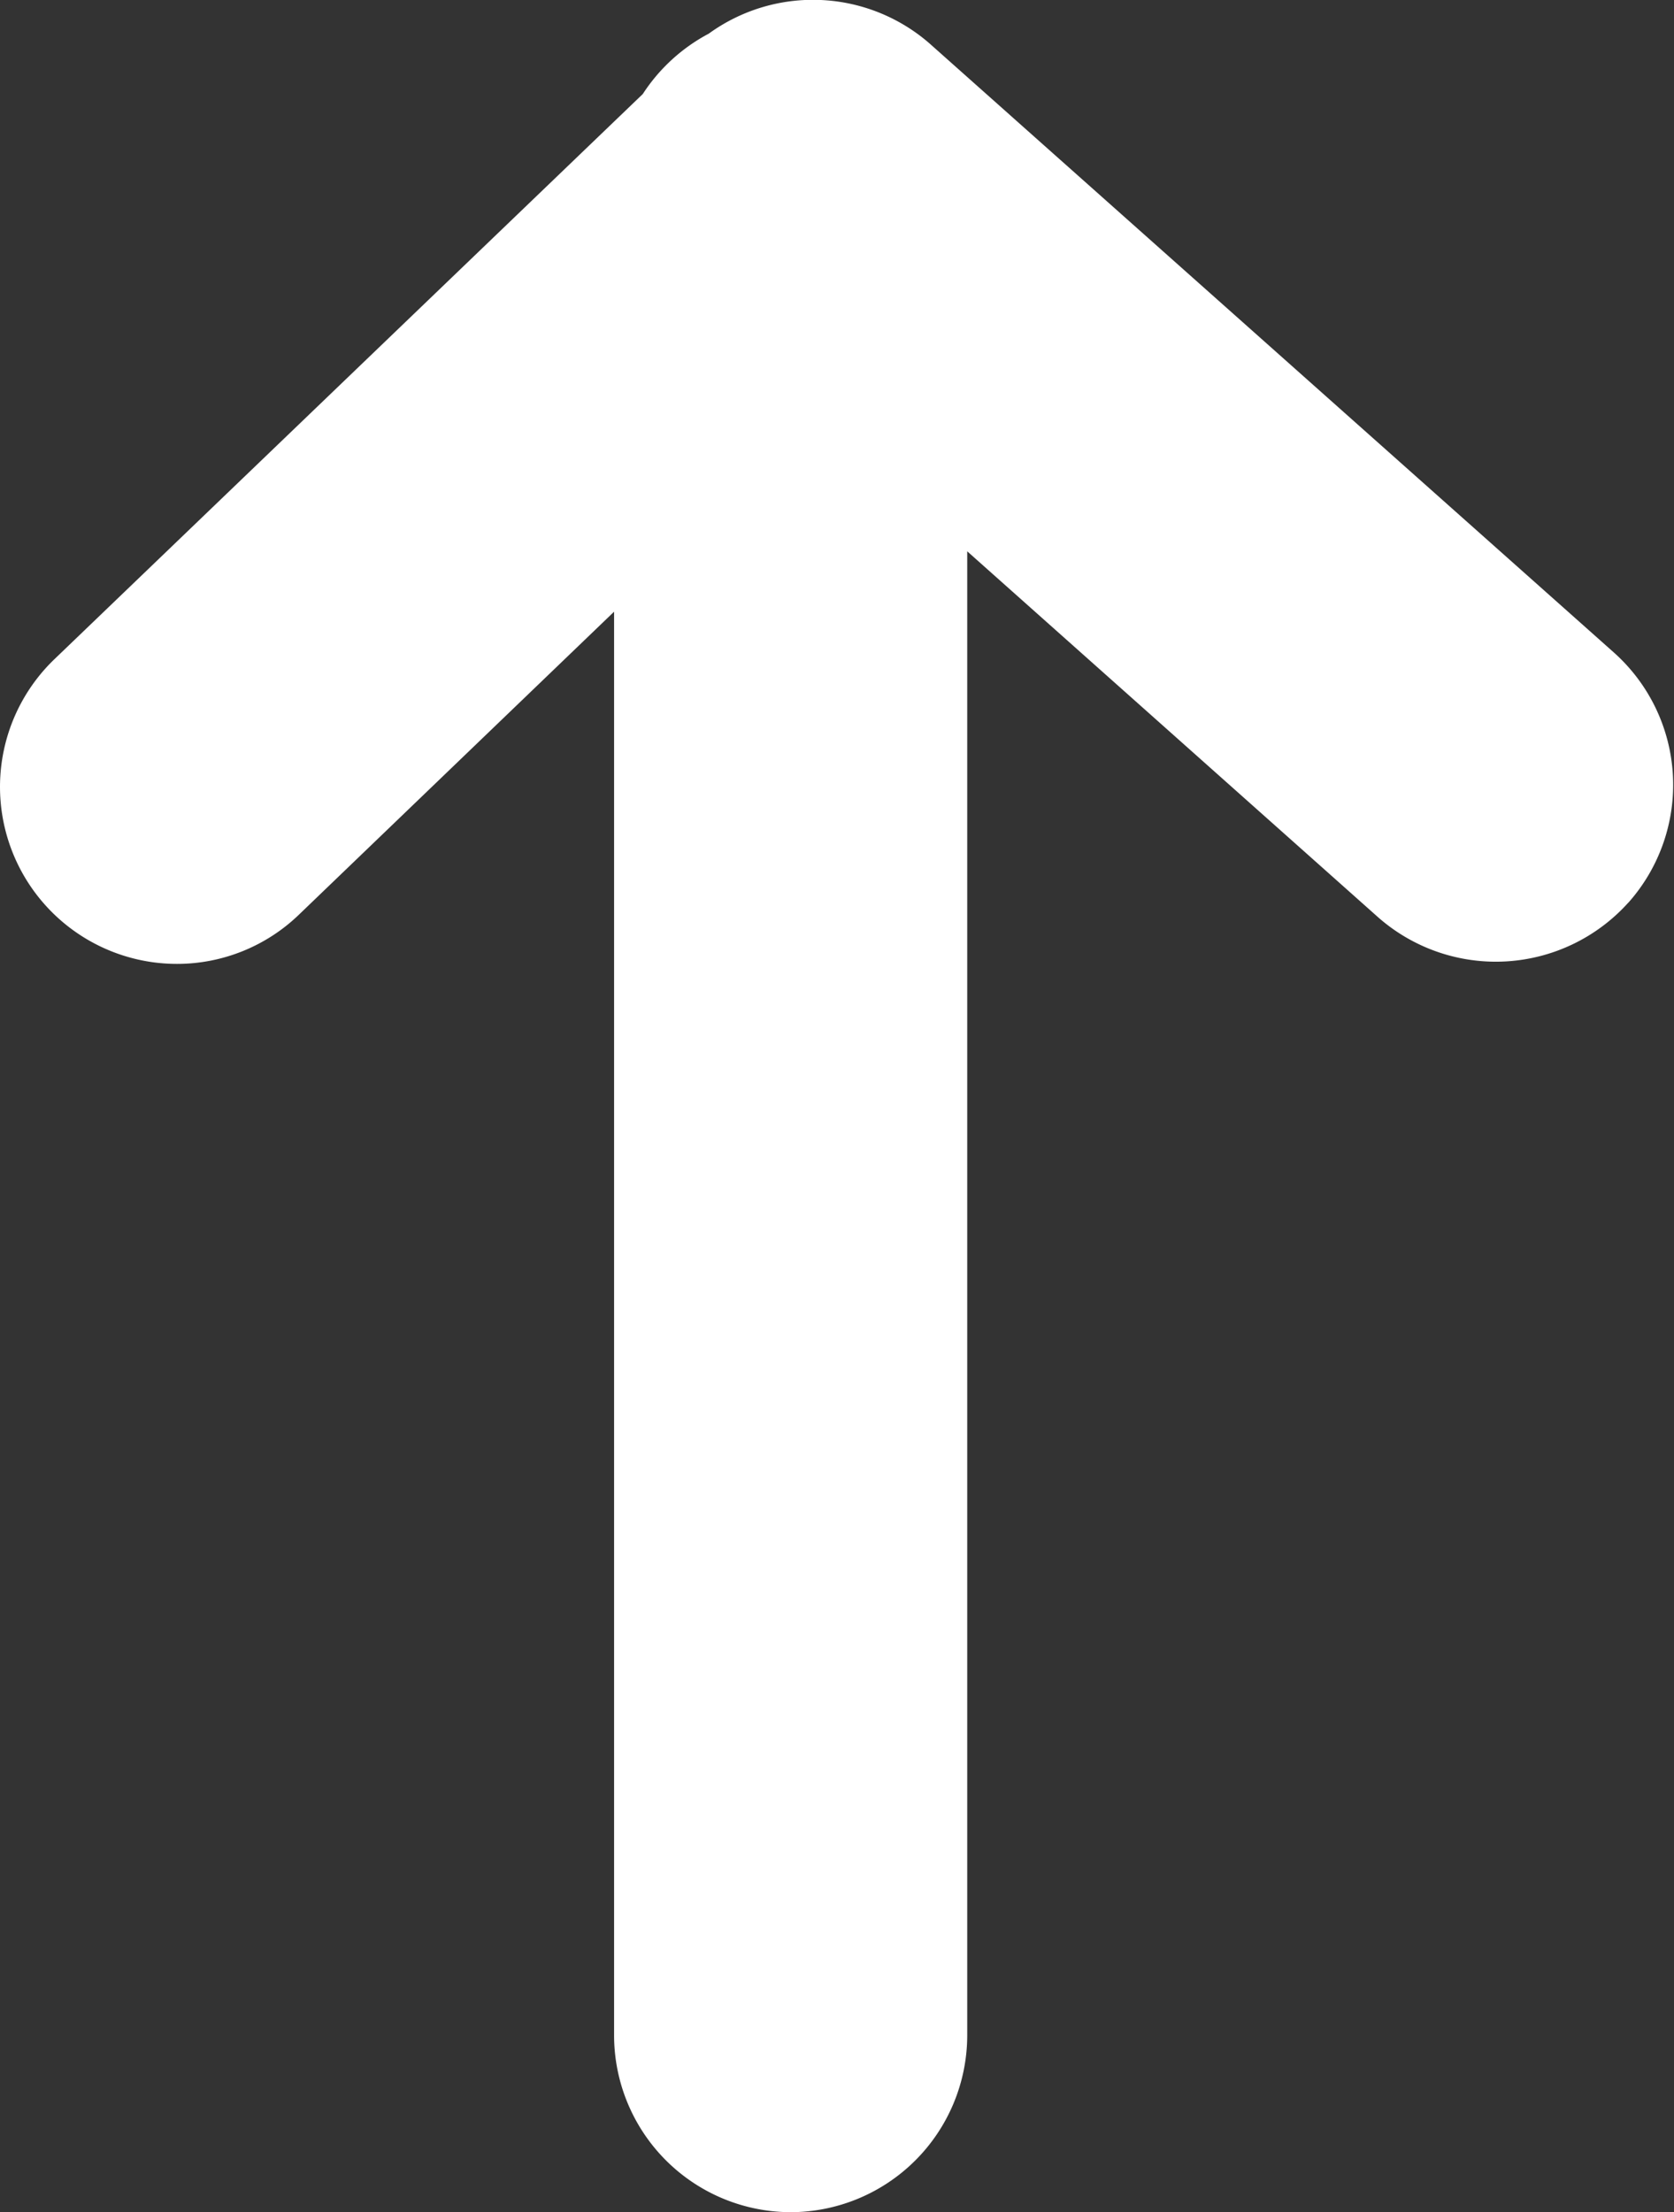<svg xmlns="http://www.w3.org/2000/svg" width="10.149" height="13.41" viewBox="0 0 10.149 13.41">
  <rect x="0" y="0" width="10.149" height="13.41" fill="#333333" stroke="none"/>
  <g id="share-arrow" transform="translate(-48.712 -1.65)">
    <g id="Group_27" data-name="Group 27" transform="translate(47.727 0)">
      <path id="Path_14" data-name="Path 14" d="M117.438,12.71a.724.724,0,0,0,.722-.722V2.211l3.079,2.742a.724.724,0,1,0,.962-1.082L118.051.179a.726.726,0,0,0-.926-.024.726.726,0,0,0-.313.289l-3.6,3.451a.723.723,0,1,0,1,1.046l2.5-2.405v9.452A.724.724,0,0,0,117.438,12.71Z" transform="translate(-111.658 2)" fill="#fff"/>
      <path id="Path_14_-_Outline" data-name="Path 14 - Outline" d="M117.438,13.06a1.073,1.073,0,0,1-1.072-1.071V3.358l-1.909,1.835a1.065,1.065,0,0,1-.74.3,1.073,1.073,0,0,1-.742-1.849L116.54.22a1.079,1.079,0,0,1,.4-.366,1.076,1.076,0,0,1,1.338.059l0,0,4.149,3.692a1.075,1.075,0,0,1,.09,1.515l-.006.006A1.08,1.08,0,0,1,121,5.212l-2.493-2.22v9A1.073,1.073,0,0,1,117.438,13.06Zm-.372-11.346V11.988a.372.372,0,0,0,.743,0V1.431l3.661,3.261A.38.38,0,0,0,122,4.659a.374.374,0,0,0-.031-.525L117.821.443a.383.383,0,0,0-.248-.093.373.373,0,0,0-.232.081l-.033.026-.038.017a.378.378,0,0,0-.157.15l-.024.04-3.629,3.484a.373.373,0,0,0,.258.644.368.368,0,0,0,.256-.1Z" transform="translate(-111.658 2)" fill="#fff"/>
    </g>
  </g>
</svg>
